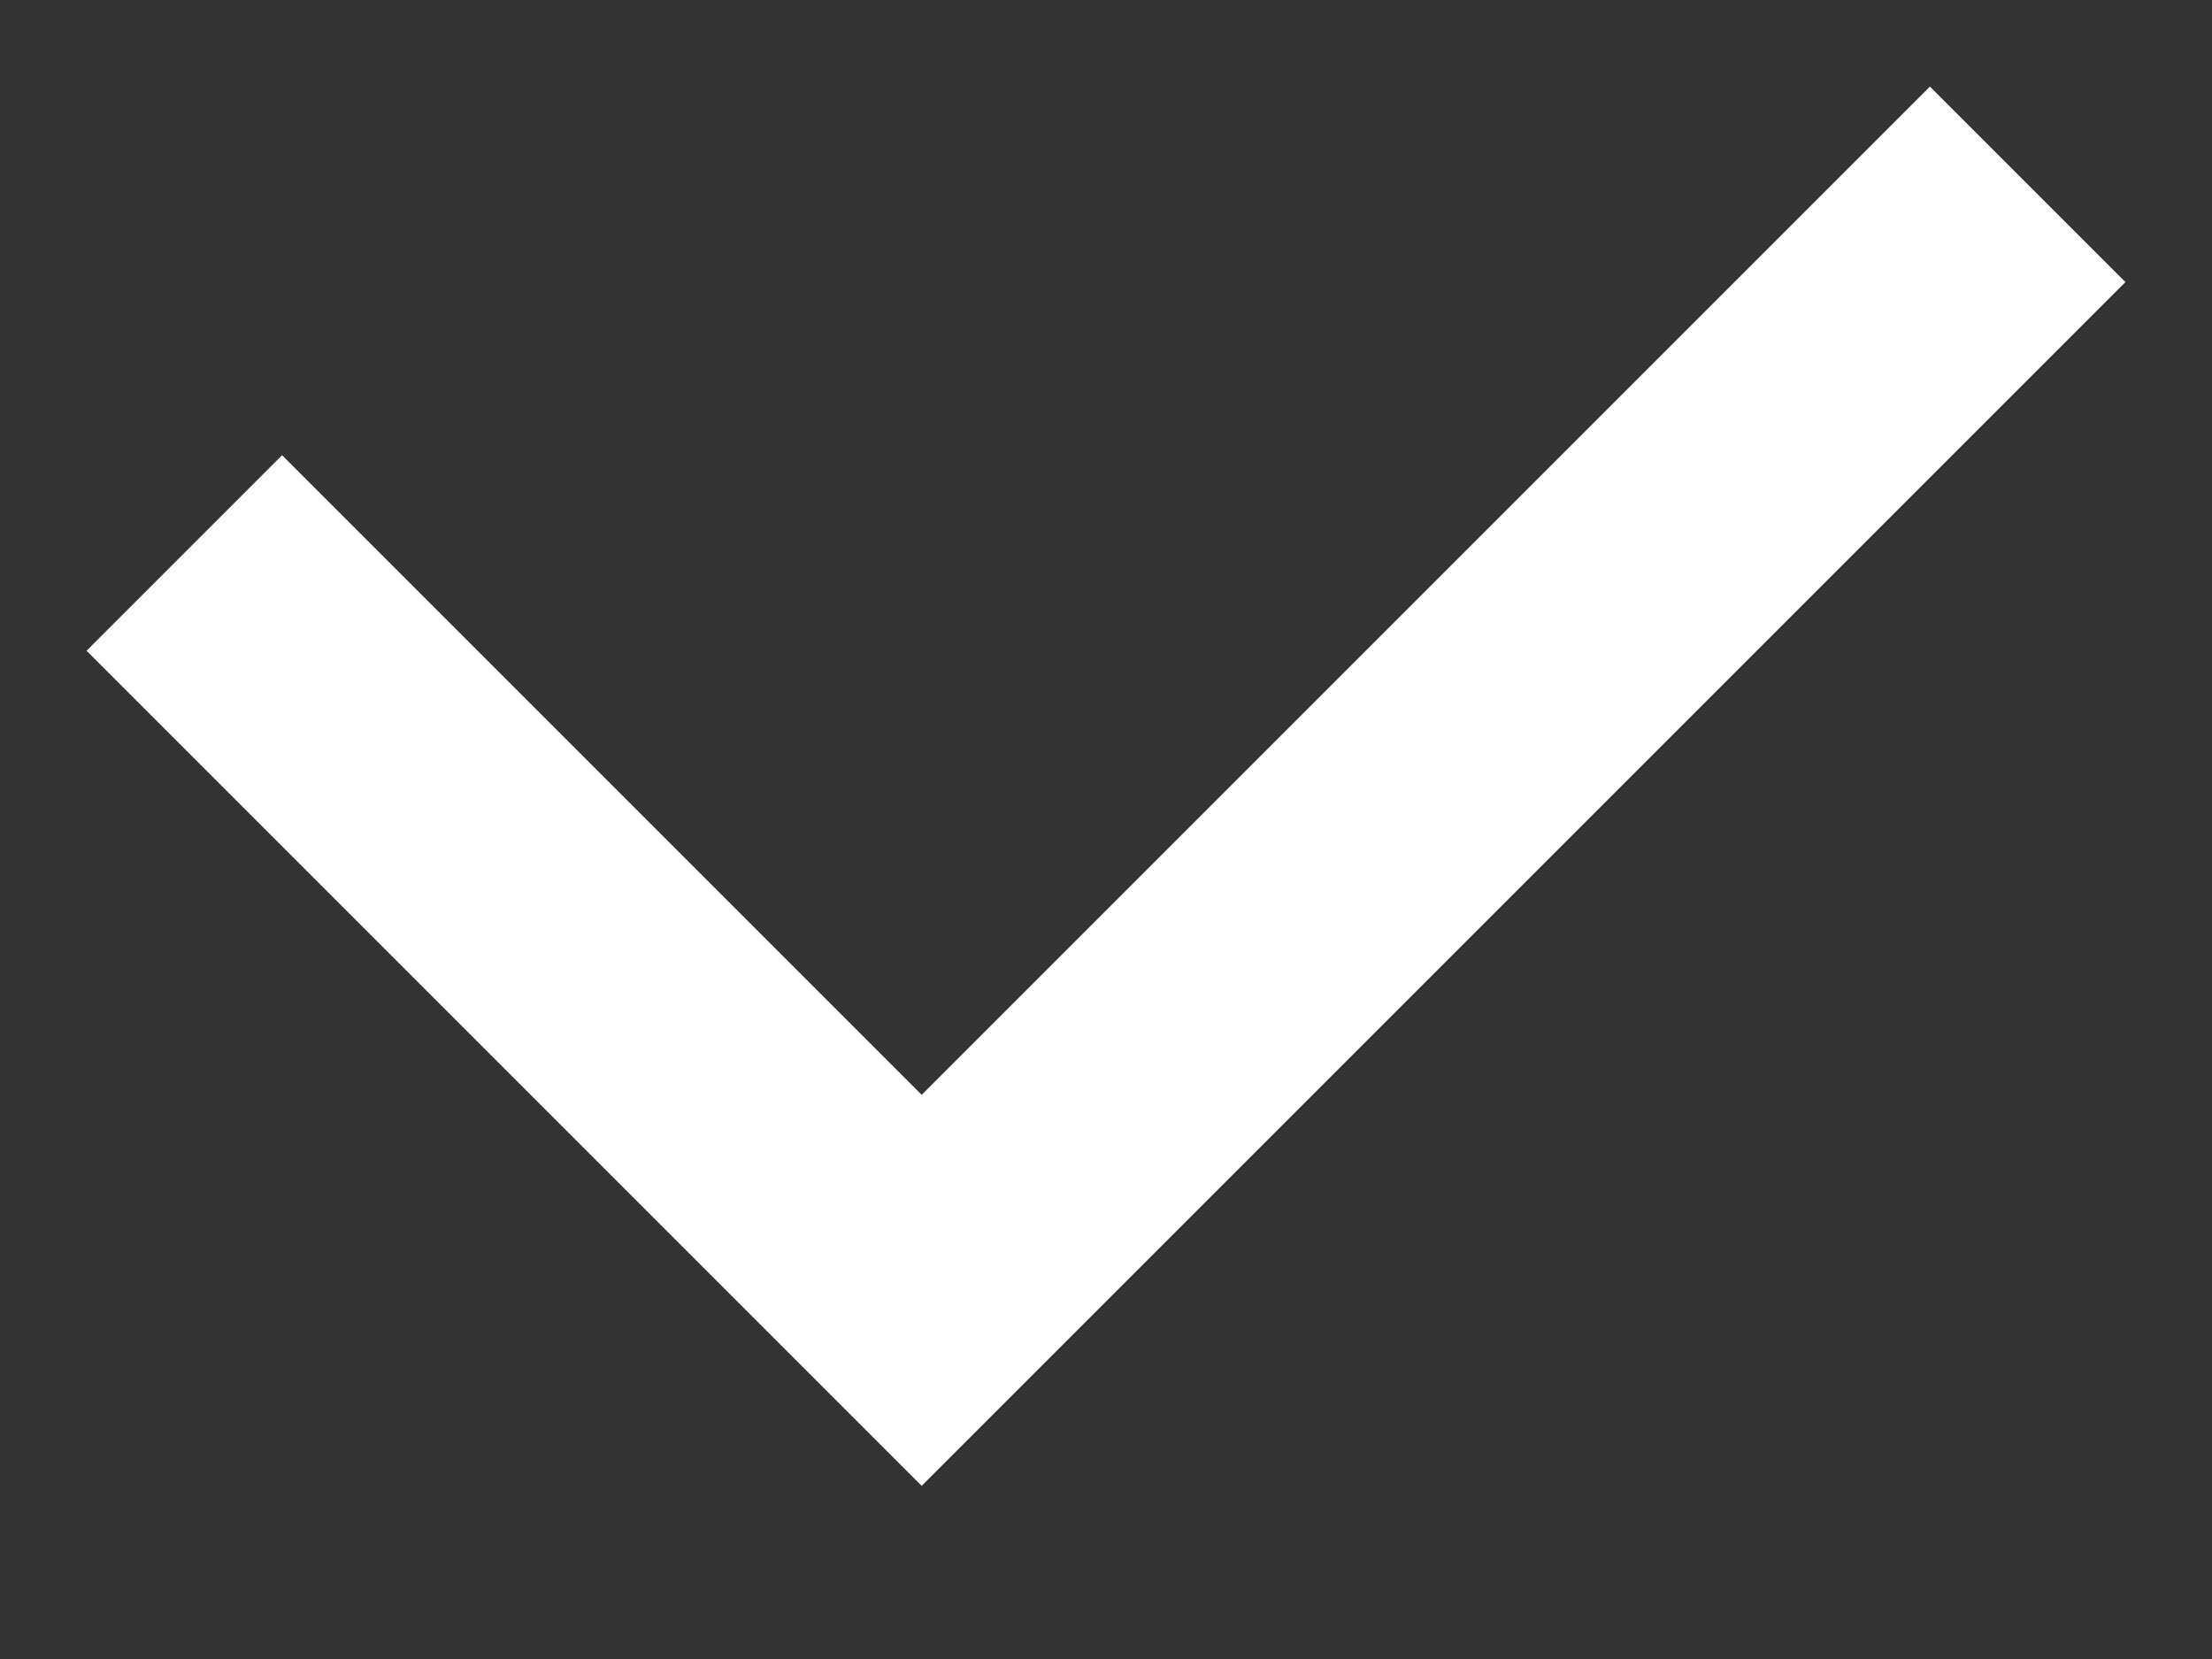 <svg width="12" height="9" fill="none" xmlns="http://www.w3.org/2000/svg"><rect width="100%" height="100%" fill="#333333" stroke="none"/><path d="m1 3 4 4 6-6" stroke="#fff" stroke-width="1.5"/></svg>